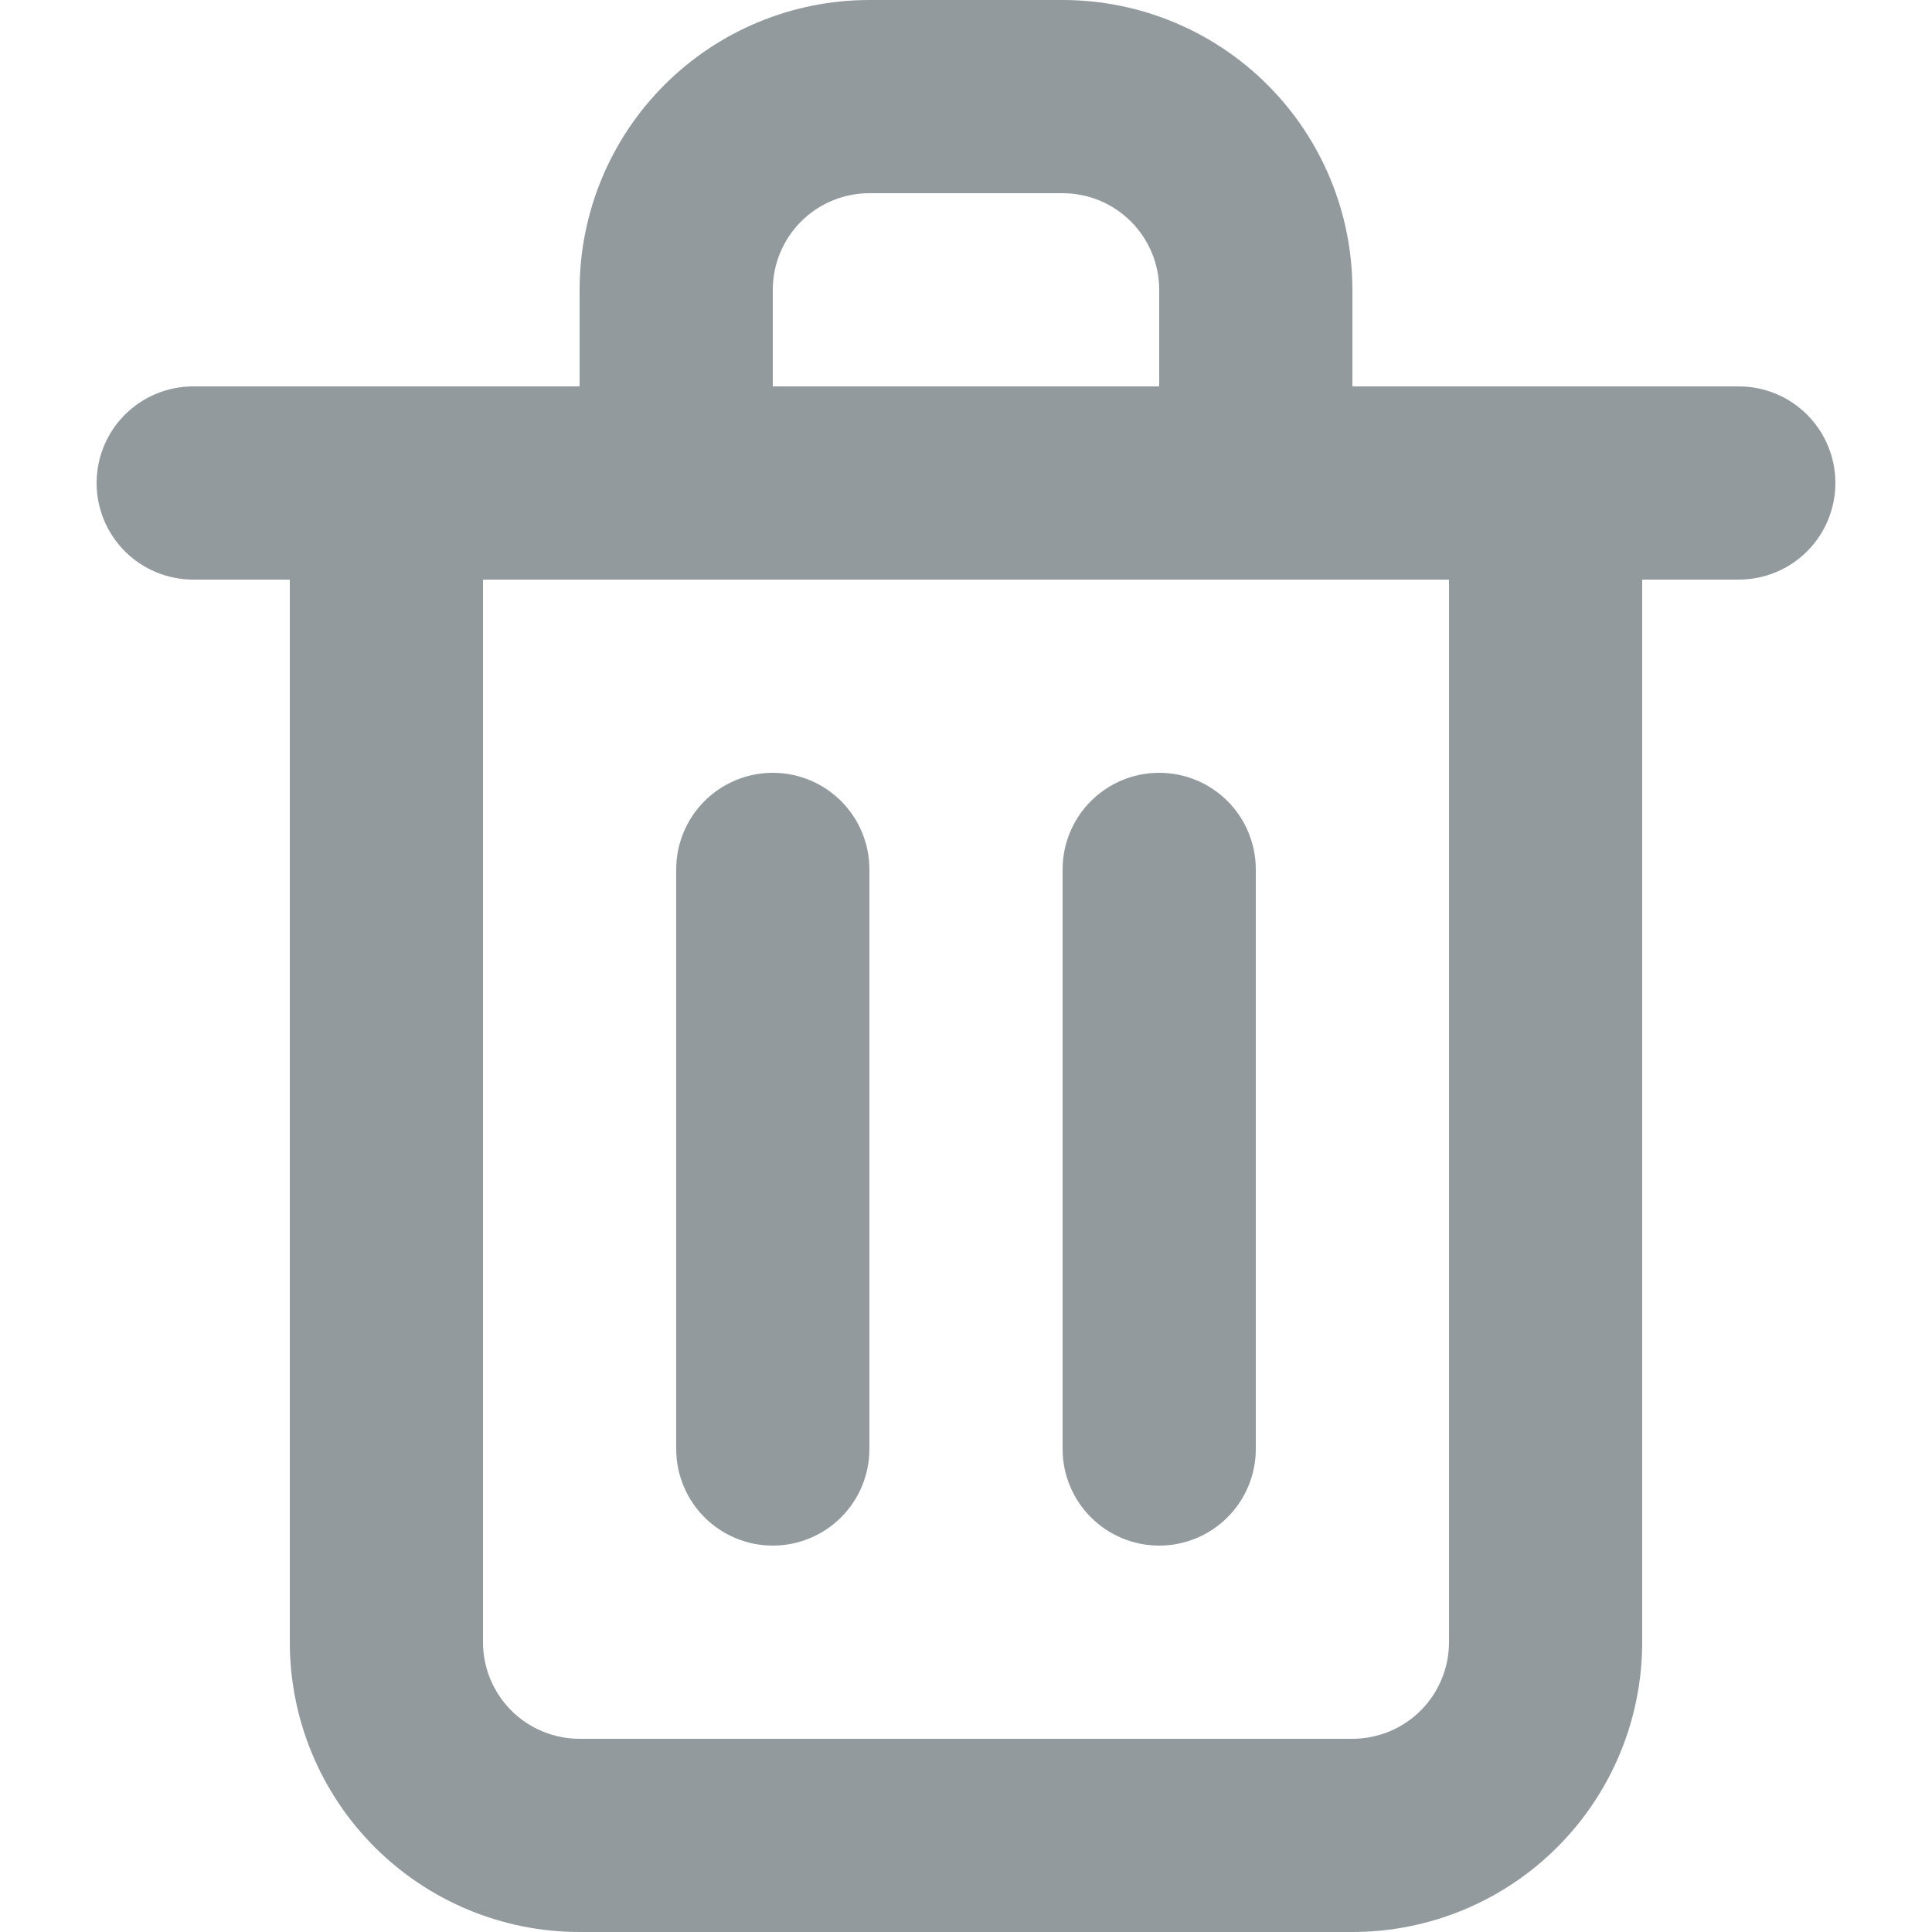 <svg width="14" height="14" viewBox="0 0 14 14" fill="#939A9E" xmlns="http://www.w3.org/2000/svg">
<path d="M5.6 11.2C5.786 11.2 5.964 11.126 6.095 10.995C6.226 10.864 6.3 10.686 6.3 10.5V6.3C6.3 6.114 6.226 5.936 6.095 5.805C5.964 5.674 5.786 5.6 5.6 5.6C5.414 5.6 5.236 5.674 5.105 5.805C4.974 5.936 4.9 6.114 4.9 6.3V10.5C4.9 10.686 4.974 10.864 5.105 10.995C5.236 11.126 5.414 11.2 5.6 11.2ZM12.6 2.8H9.8V2.1C9.8 1.543 9.579 1.009 9.185 0.615C8.791 0.221 8.257 0 7.7 0H6.3C5.743 0 5.209 0.221 4.815 0.615C4.421 1.009 4.2 1.543 4.2 2.1V2.8H1.4C1.214 2.8 1.036 2.874 0.905 3.005C0.774 3.136 0.7 3.314 0.7 3.5C0.7 3.686 0.774 3.864 0.905 3.995C1.036 4.126 1.214 4.2 1.4 4.2H2.1V11.9C2.1 12.457 2.321 12.991 2.715 13.385C3.109 13.779 3.643 14 4.2 14H9.8C10.357 14 10.891 13.779 11.285 13.385C11.679 12.991 11.9 12.457 11.9 11.9V4.2H12.6C12.786 4.2 12.964 4.126 13.095 3.995C13.226 3.864 13.3 3.686 13.3 3.5C13.3 3.314 13.226 3.136 13.095 3.005C12.964 2.874 12.786 2.8 12.6 2.8ZM5.6 2.1C5.6 1.914 5.674 1.736 5.805 1.605C5.936 1.474 6.114 1.4 6.3 1.4H7.7C7.886 1.4 8.064 1.474 8.195 1.605C8.326 1.736 8.4 1.914 8.4 2.1V2.8H5.6V2.1ZM10.5 11.9C10.5 12.086 10.426 12.264 10.295 12.395C10.164 12.526 9.986 12.6 9.8 12.6H4.2C4.014 12.6 3.836 12.526 3.705 12.395C3.574 12.264 3.5 12.086 3.5 11.9V4.2H10.5V11.9ZM8.4 11.2C8.586 11.2 8.764 11.126 8.895 10.995C9.026 10.864 9.1 10.686 9.1 10.5V6.3C9.1 6.114 9.026 5.936 8.895 5.805C8.764 5.674 8.586 5.6 8.4 5.6C8.214 5.6 8.036 5.674 7.905 5.805C7.774 5.936 7.7 6.114 7.7 6.3V10.5C7.7 10.686 7.774 10.864 7.905 10.995C8.036 11.126 8.214 11.2 8.4 11.2Z"/>
</svg>
